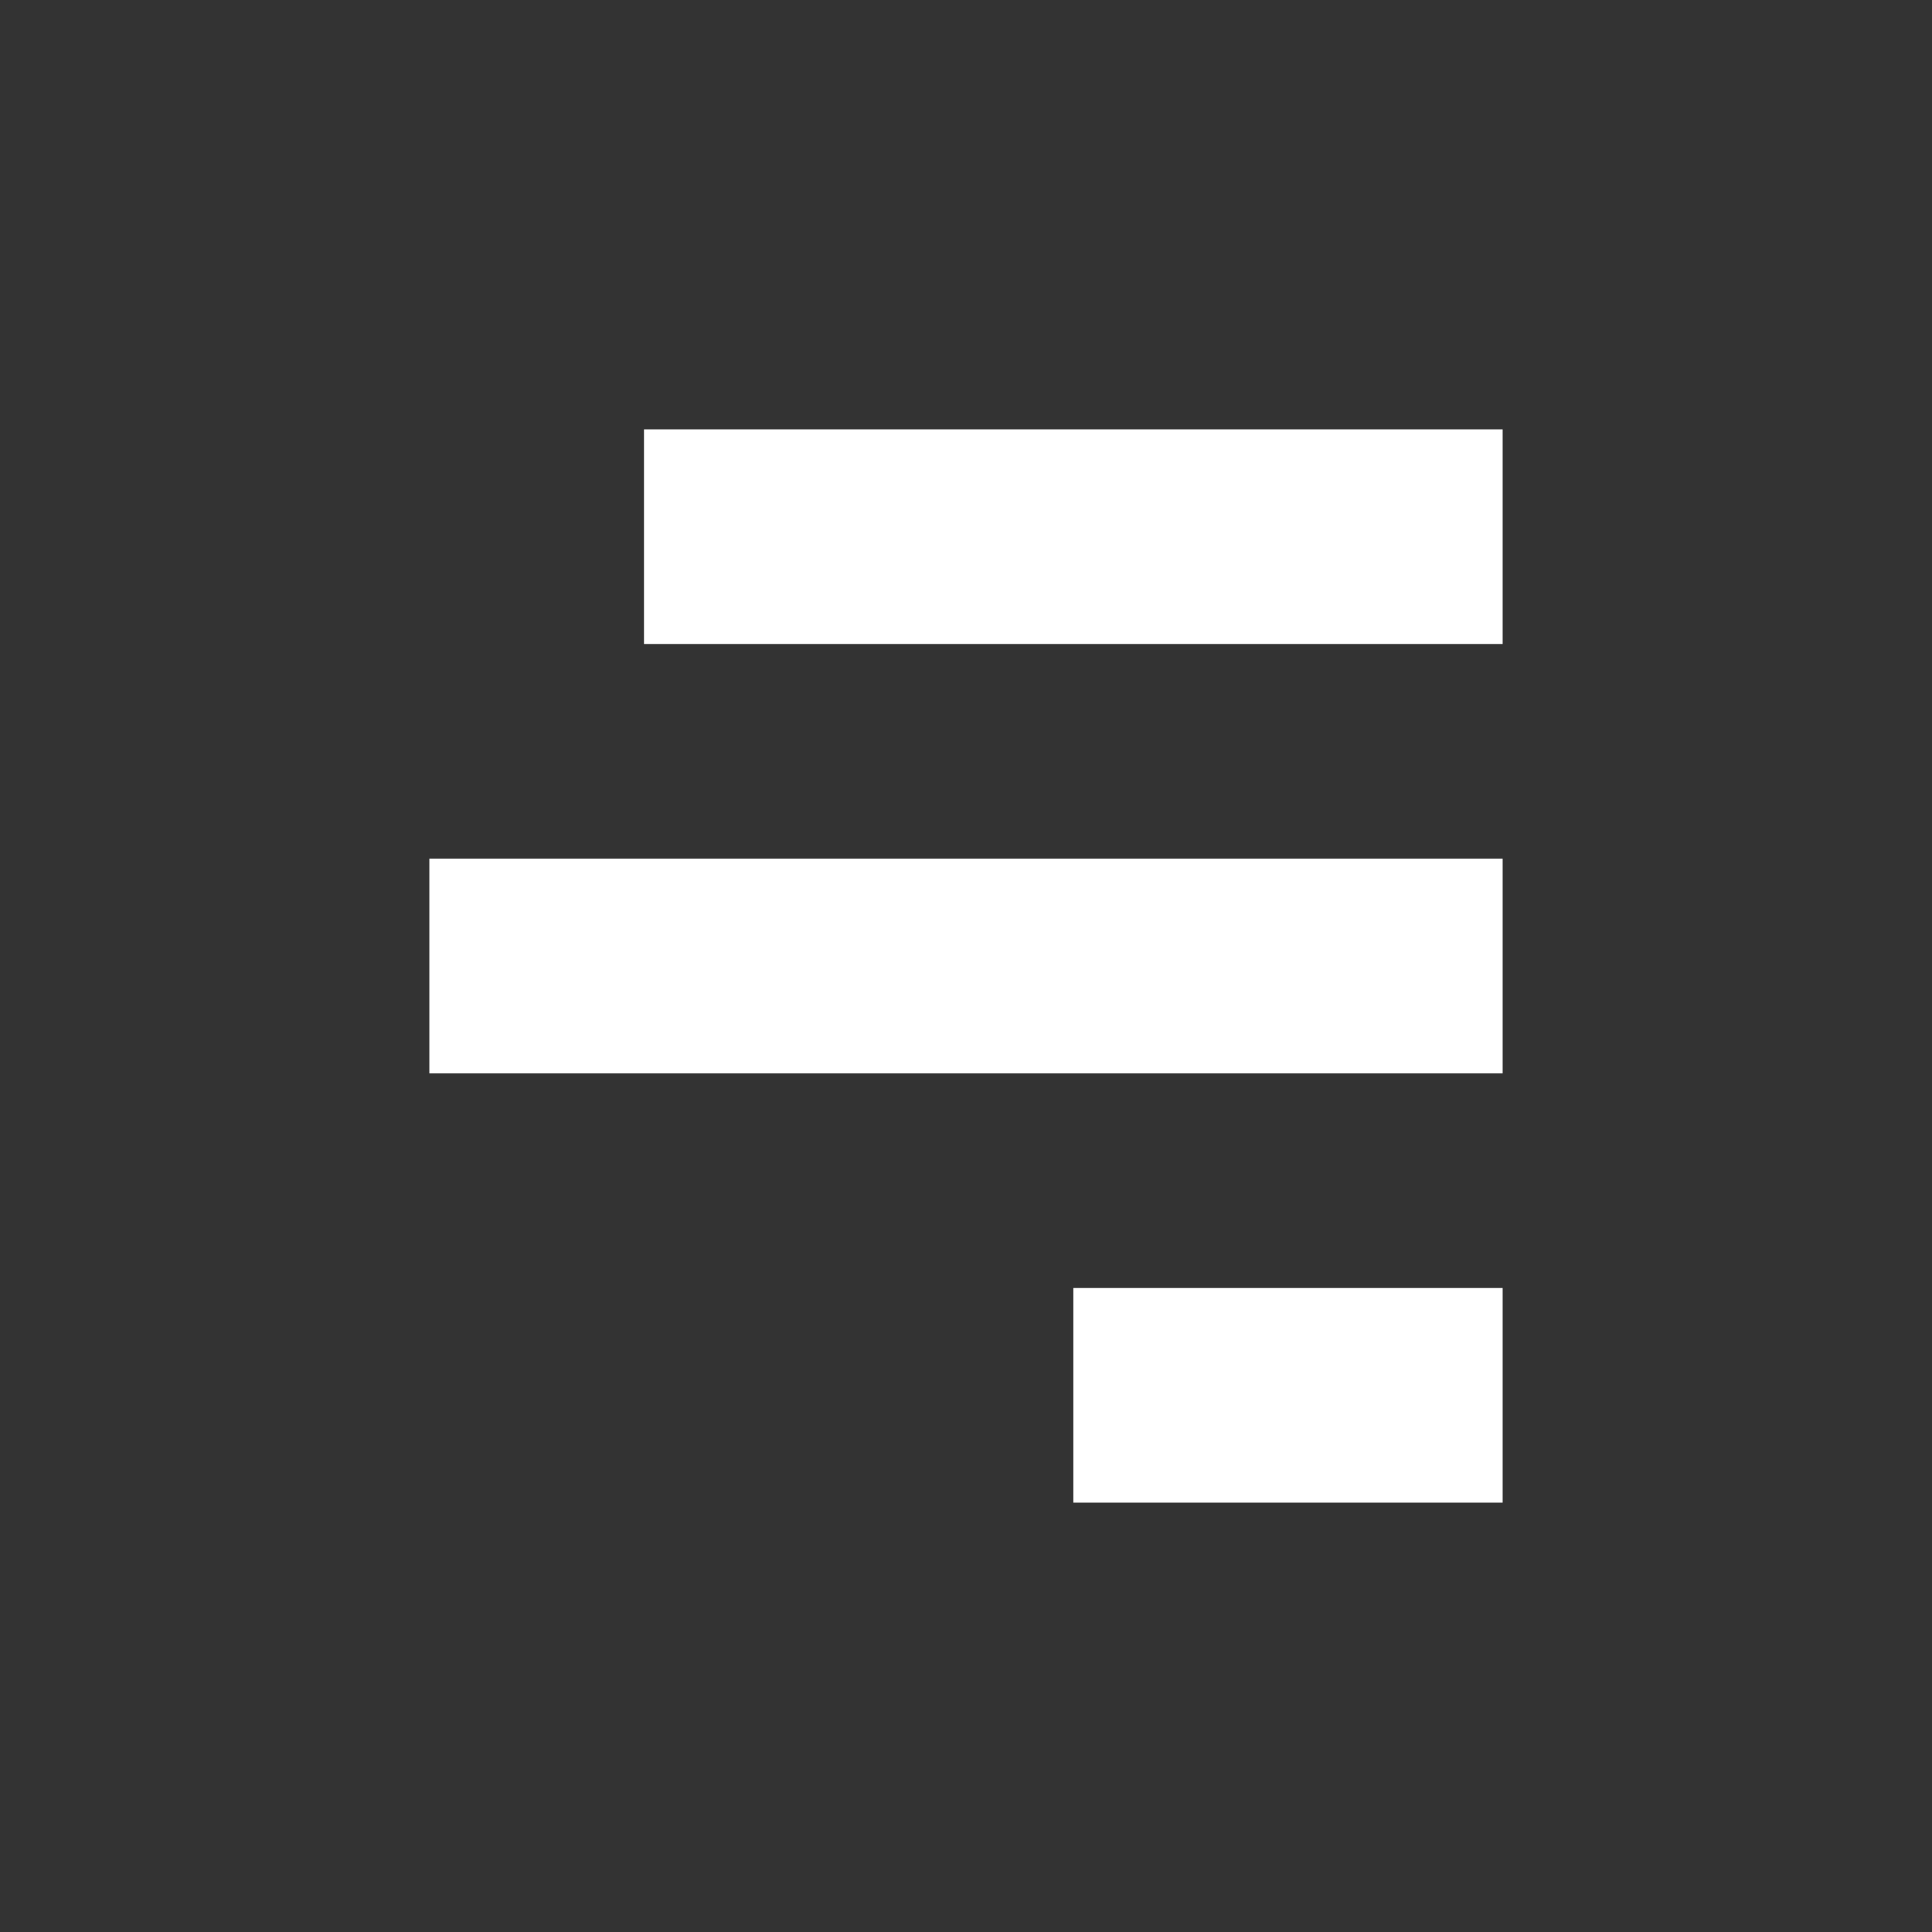 <svg width="70" height="70" viewBox="0 0 70 70" fill="none" xmlns="http://www.w3.org/2000/svg">
<rect x="0" y="0" width="70" height="70" fill="#333333" stroke="none"/>
<path d="M23.333 15.556H54.444V23.333H23.333V15.556Z" fill="white"/>
<path d="M15.556 31.111H54.444V38.889H15.556V31.111Z" fill="white"/>
<path d="M38.889 46.667H54.444V54.444H38.889V46.667Z" fill="white"/>
</svg>
